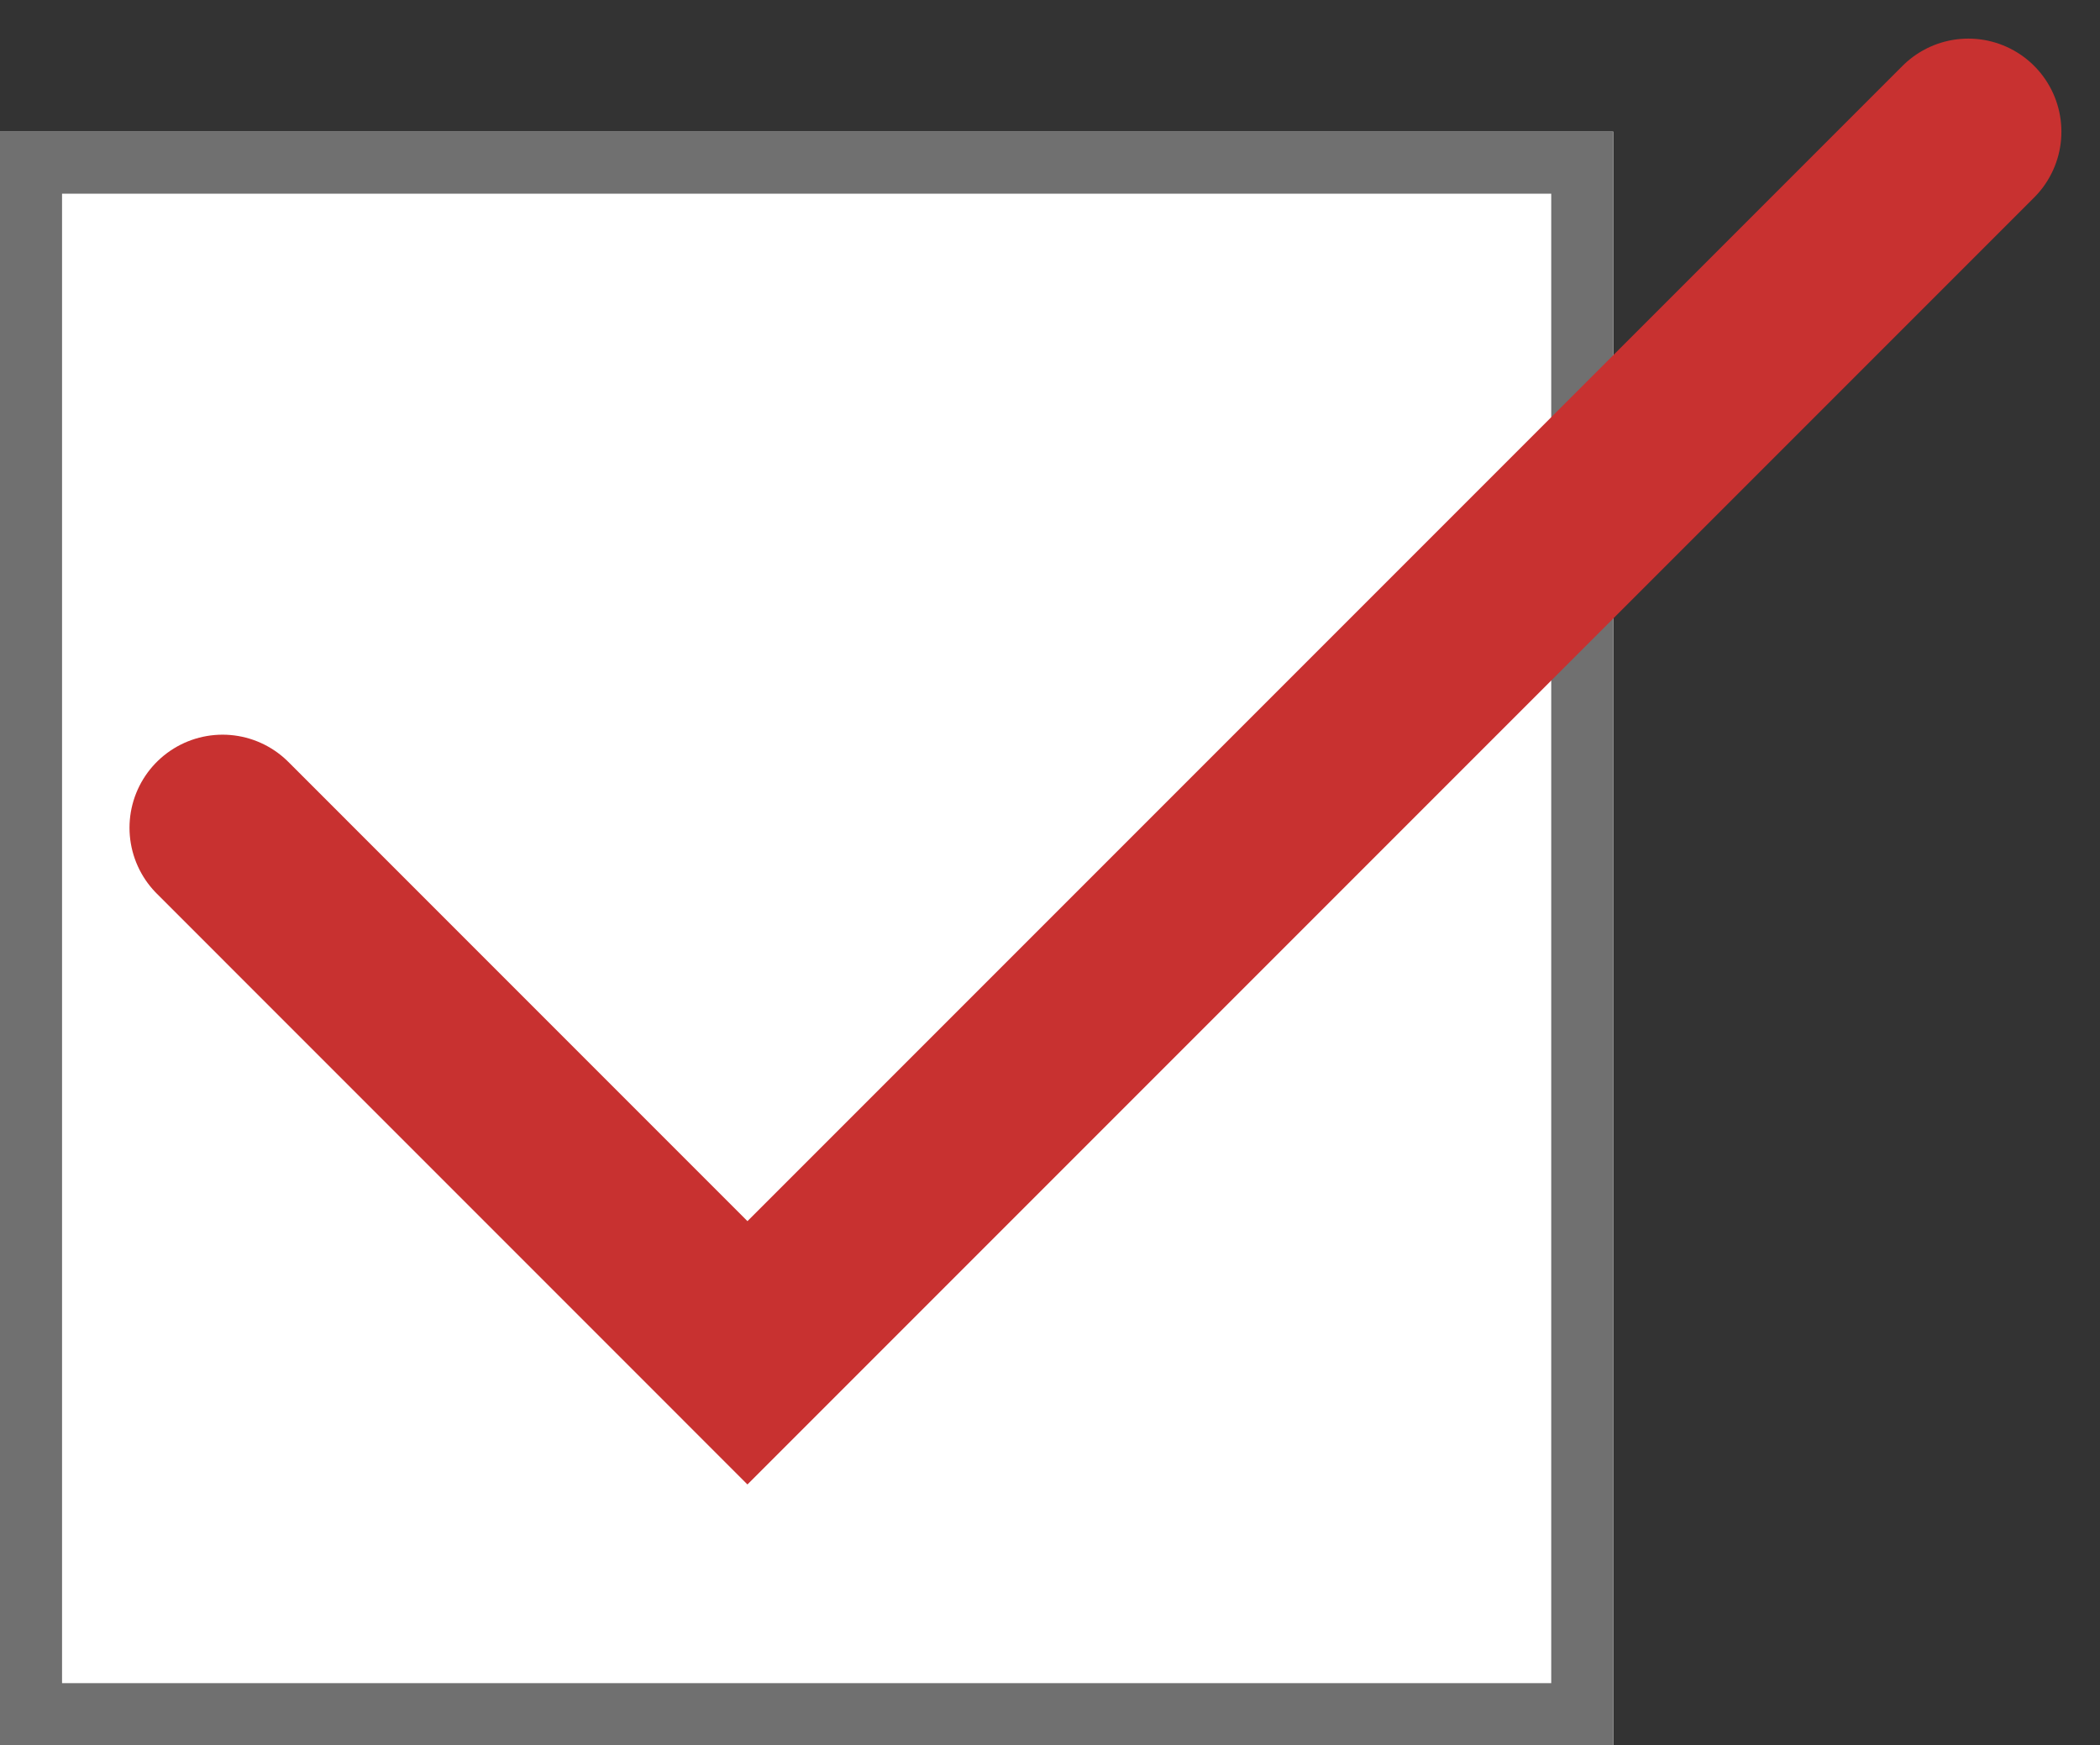 <svg xmlns="http://www.w3.org/2000/svg" width="33.844" height="28.121" viewBox="0 0 33.844 28.121">
  <rect x="0" y="0" width="33.844" height="28.121" fill="#333333" stroke="none"/>
  <g id="case_a_coché" transform="translate(0 2.121)">
    <g id="Rectangle_24" data-name="Rectangle 24" fill="#fff" stroke="#707070" stroke-width="1">
      <rect width="26" height="26" stroke="none"/>
      <rect x="0.5" y="0.5" width="25" height="25" fill="none"/>
    </g>
    <path id="Tracé_33" data-name="Tracé 33" d="M6343.587,641.338l8.459,8.46,19.676-19.676" transform="translate(-6340 -630.121)" fill="none" stroke="#c83130" stroke-linecap="round" stroke-width="3"/>
  </g>
</svg>
